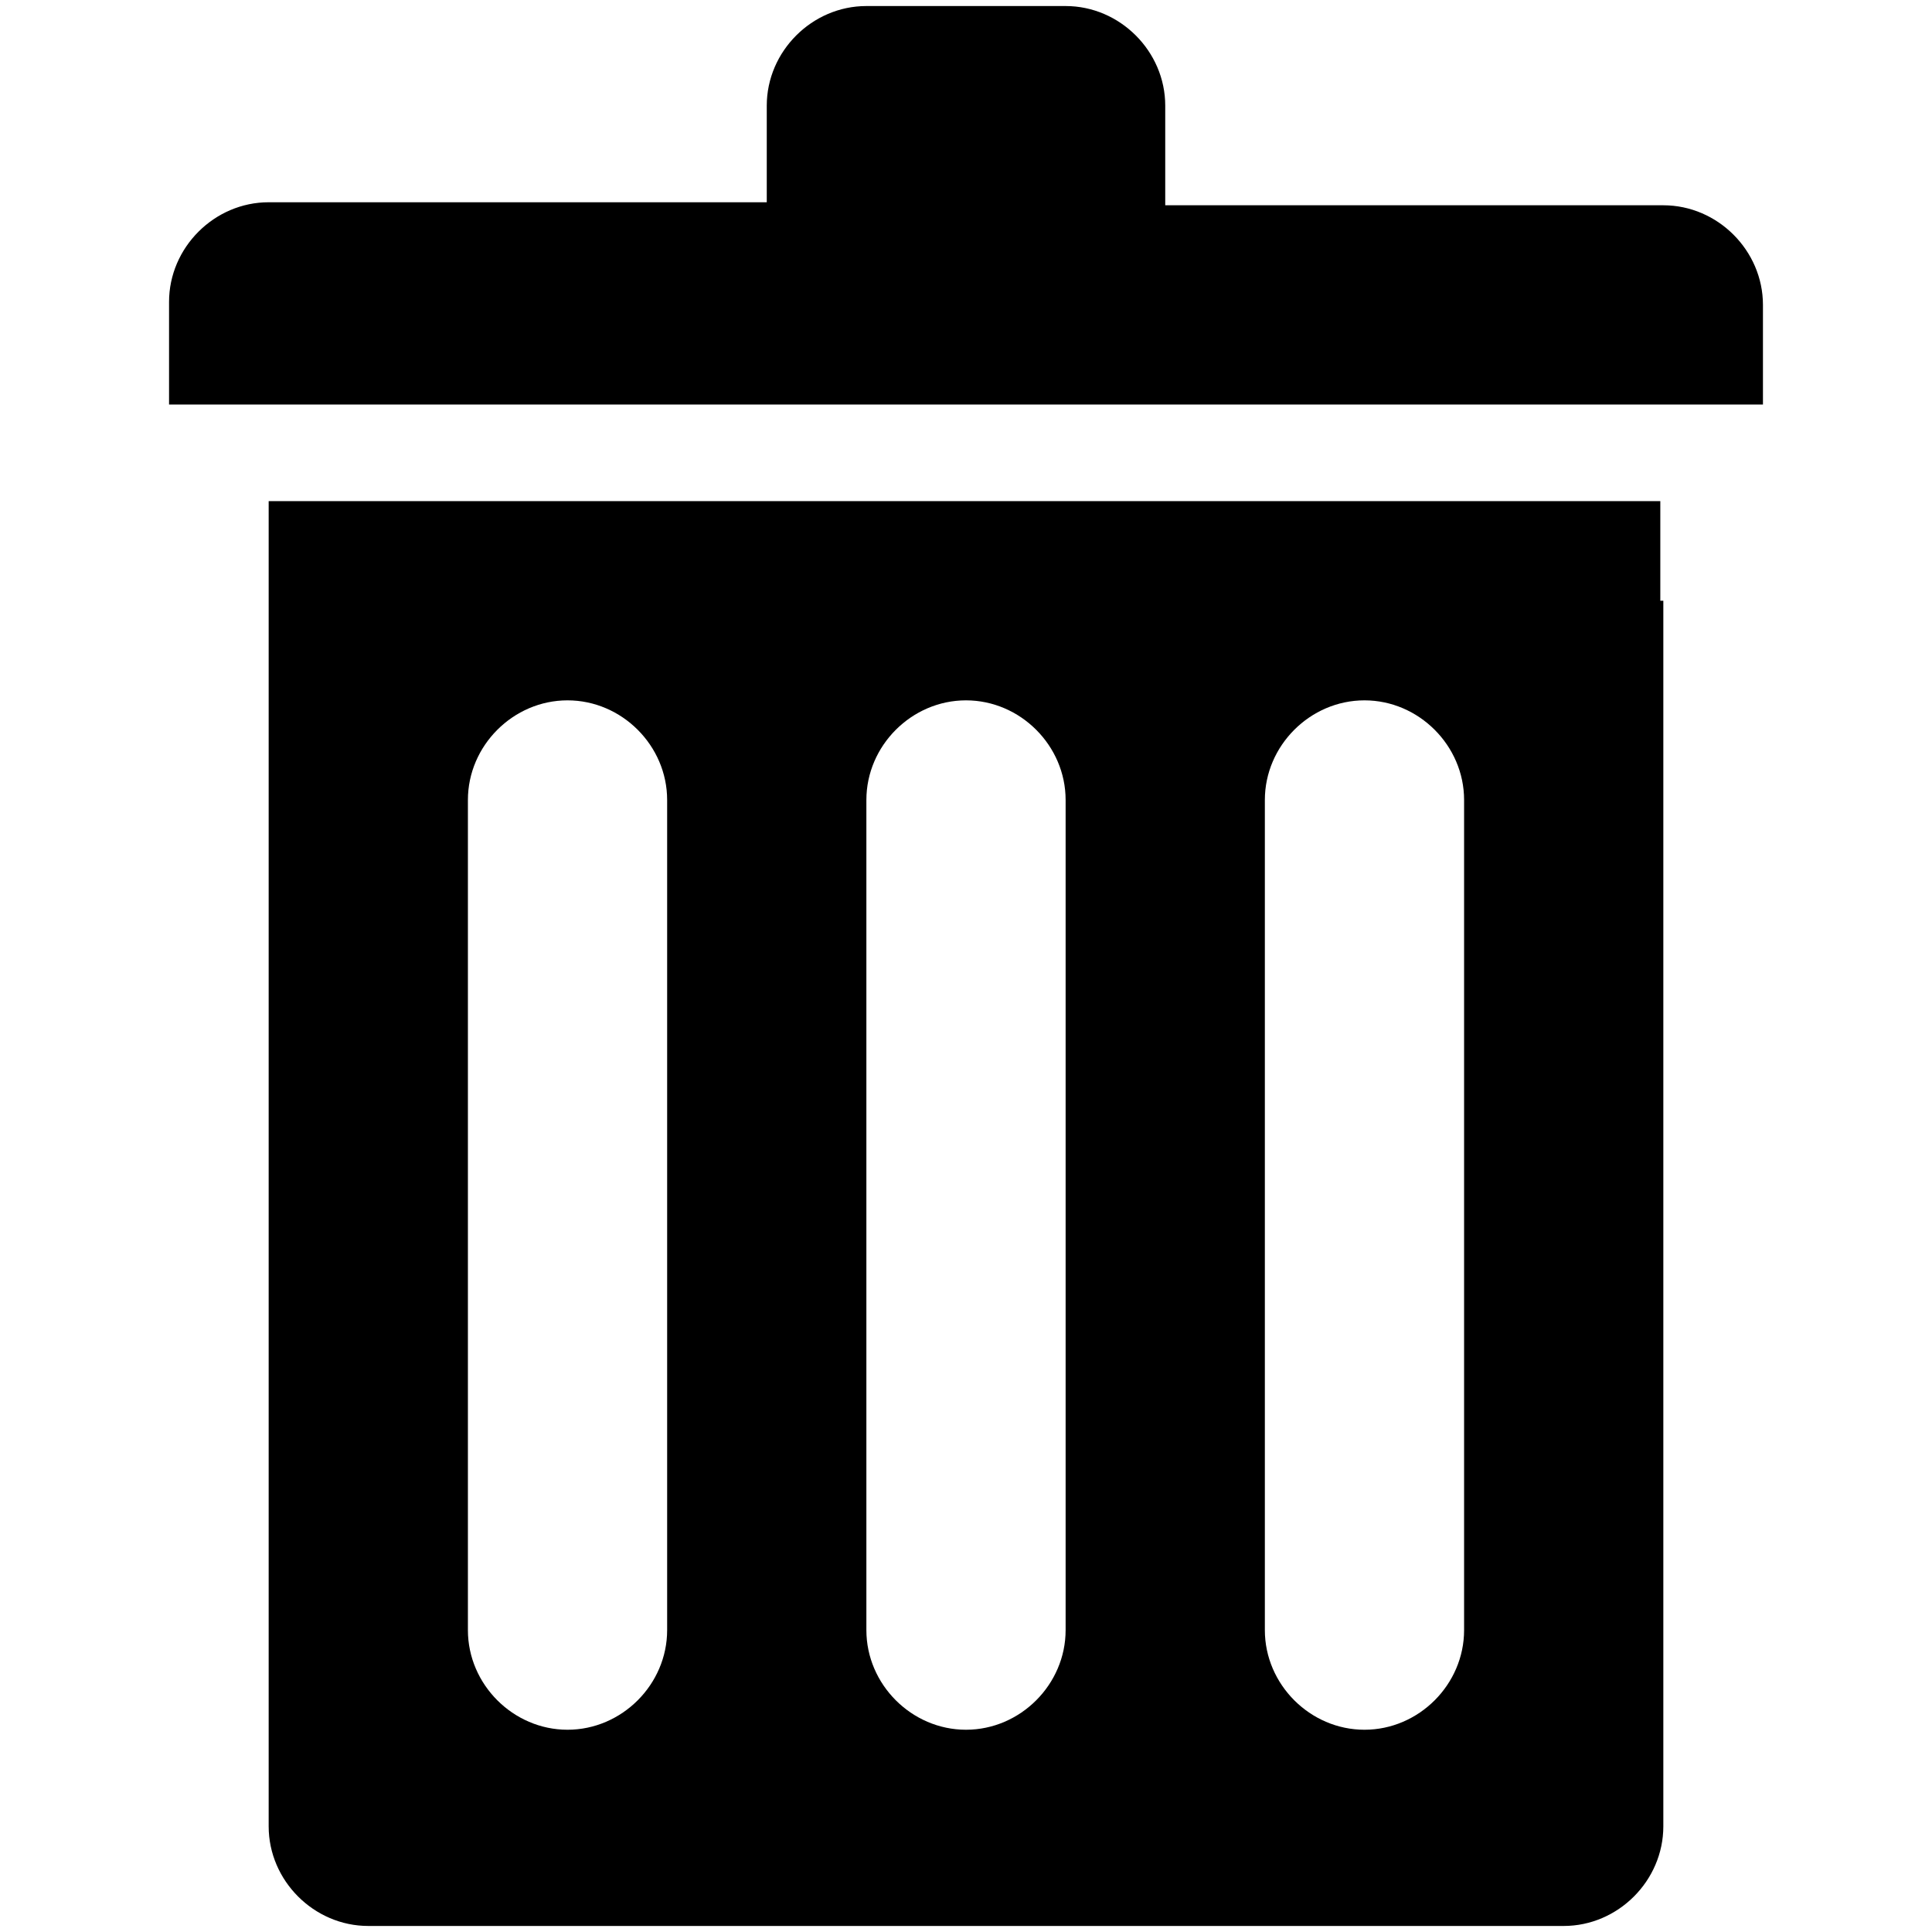 <?xml version="1.0" encoding="utf-8"?>
<!-- Generator: Adobe Illustrator 18.1.1, SVG Export Plug-In . SVG Version: 6.00 Build 0)  -->
<!DOCTYPE svg PUBLIC "-//W3C//DTD SVG 1.1//EN" "http://www.w3.org/Graphics/SVG/1.1/DTD/svg11.dtd">
<svg version="1.1" id="Layer_1" xmlns="http://www.w3.org/2000/svg" xmlns:xlink="http://www.w3.org/1999/xlink" x="0px" y="0px"
	 viewBox="0 0 64 64" enable-background="new 0 0 64 64" xml:space="preserve">
<path id="BIN_2_" fill-rule="evenodd" clip-rule="evenodd" d="M5.6,10c0-1.8,1.5-3.3,3.3-3.3h16.5V3.5c0-1.8,1.5-3.3,3.3-3.3h6.6
	c1.8,0,3.3,1.5,3.3,3.3v3.3h16.5c1.8,0,3.3,1.5,3.3,3.3v3.3H5.6V10z M55.1,19.9v6.6v34c0,1.8-1.5,3.3-3.3,3.3H12.2
	c-1.8,0-3.3-1.5-3.3-3.3v-34v-6.6v-3.3h46.1V19.9z M22.1,26.5c0-1.8-1.5-3.3-3.3-3.3c-1.8,0-3.3,1.5-3.3,3.3V54
	c0,1.8,1.5,3.3,3.3,3.3c1.8,0,3.3-1.5,3.3-3.3V26.5z M35.3,26.5c0-1.8-1.5-3.3-3.3-3.3c-1.8,0-3.3,1.5-3.3,3.3V54
	c0,1.8,1.5,3.3,3.3,3.3c1.8,0,3.3-1.5,3.3-3.3V26.5z M48.5,26.5c0-1.8-1.5-3.3-3.3-3.3c-1.8,0-3.3,1.5-3.3,3.3V54
	c0,1.8,1.5,3.3,3.3,3.3c1.8,0,3.3-1.5,3.3-3.3V26.5z"/>
</svg>
